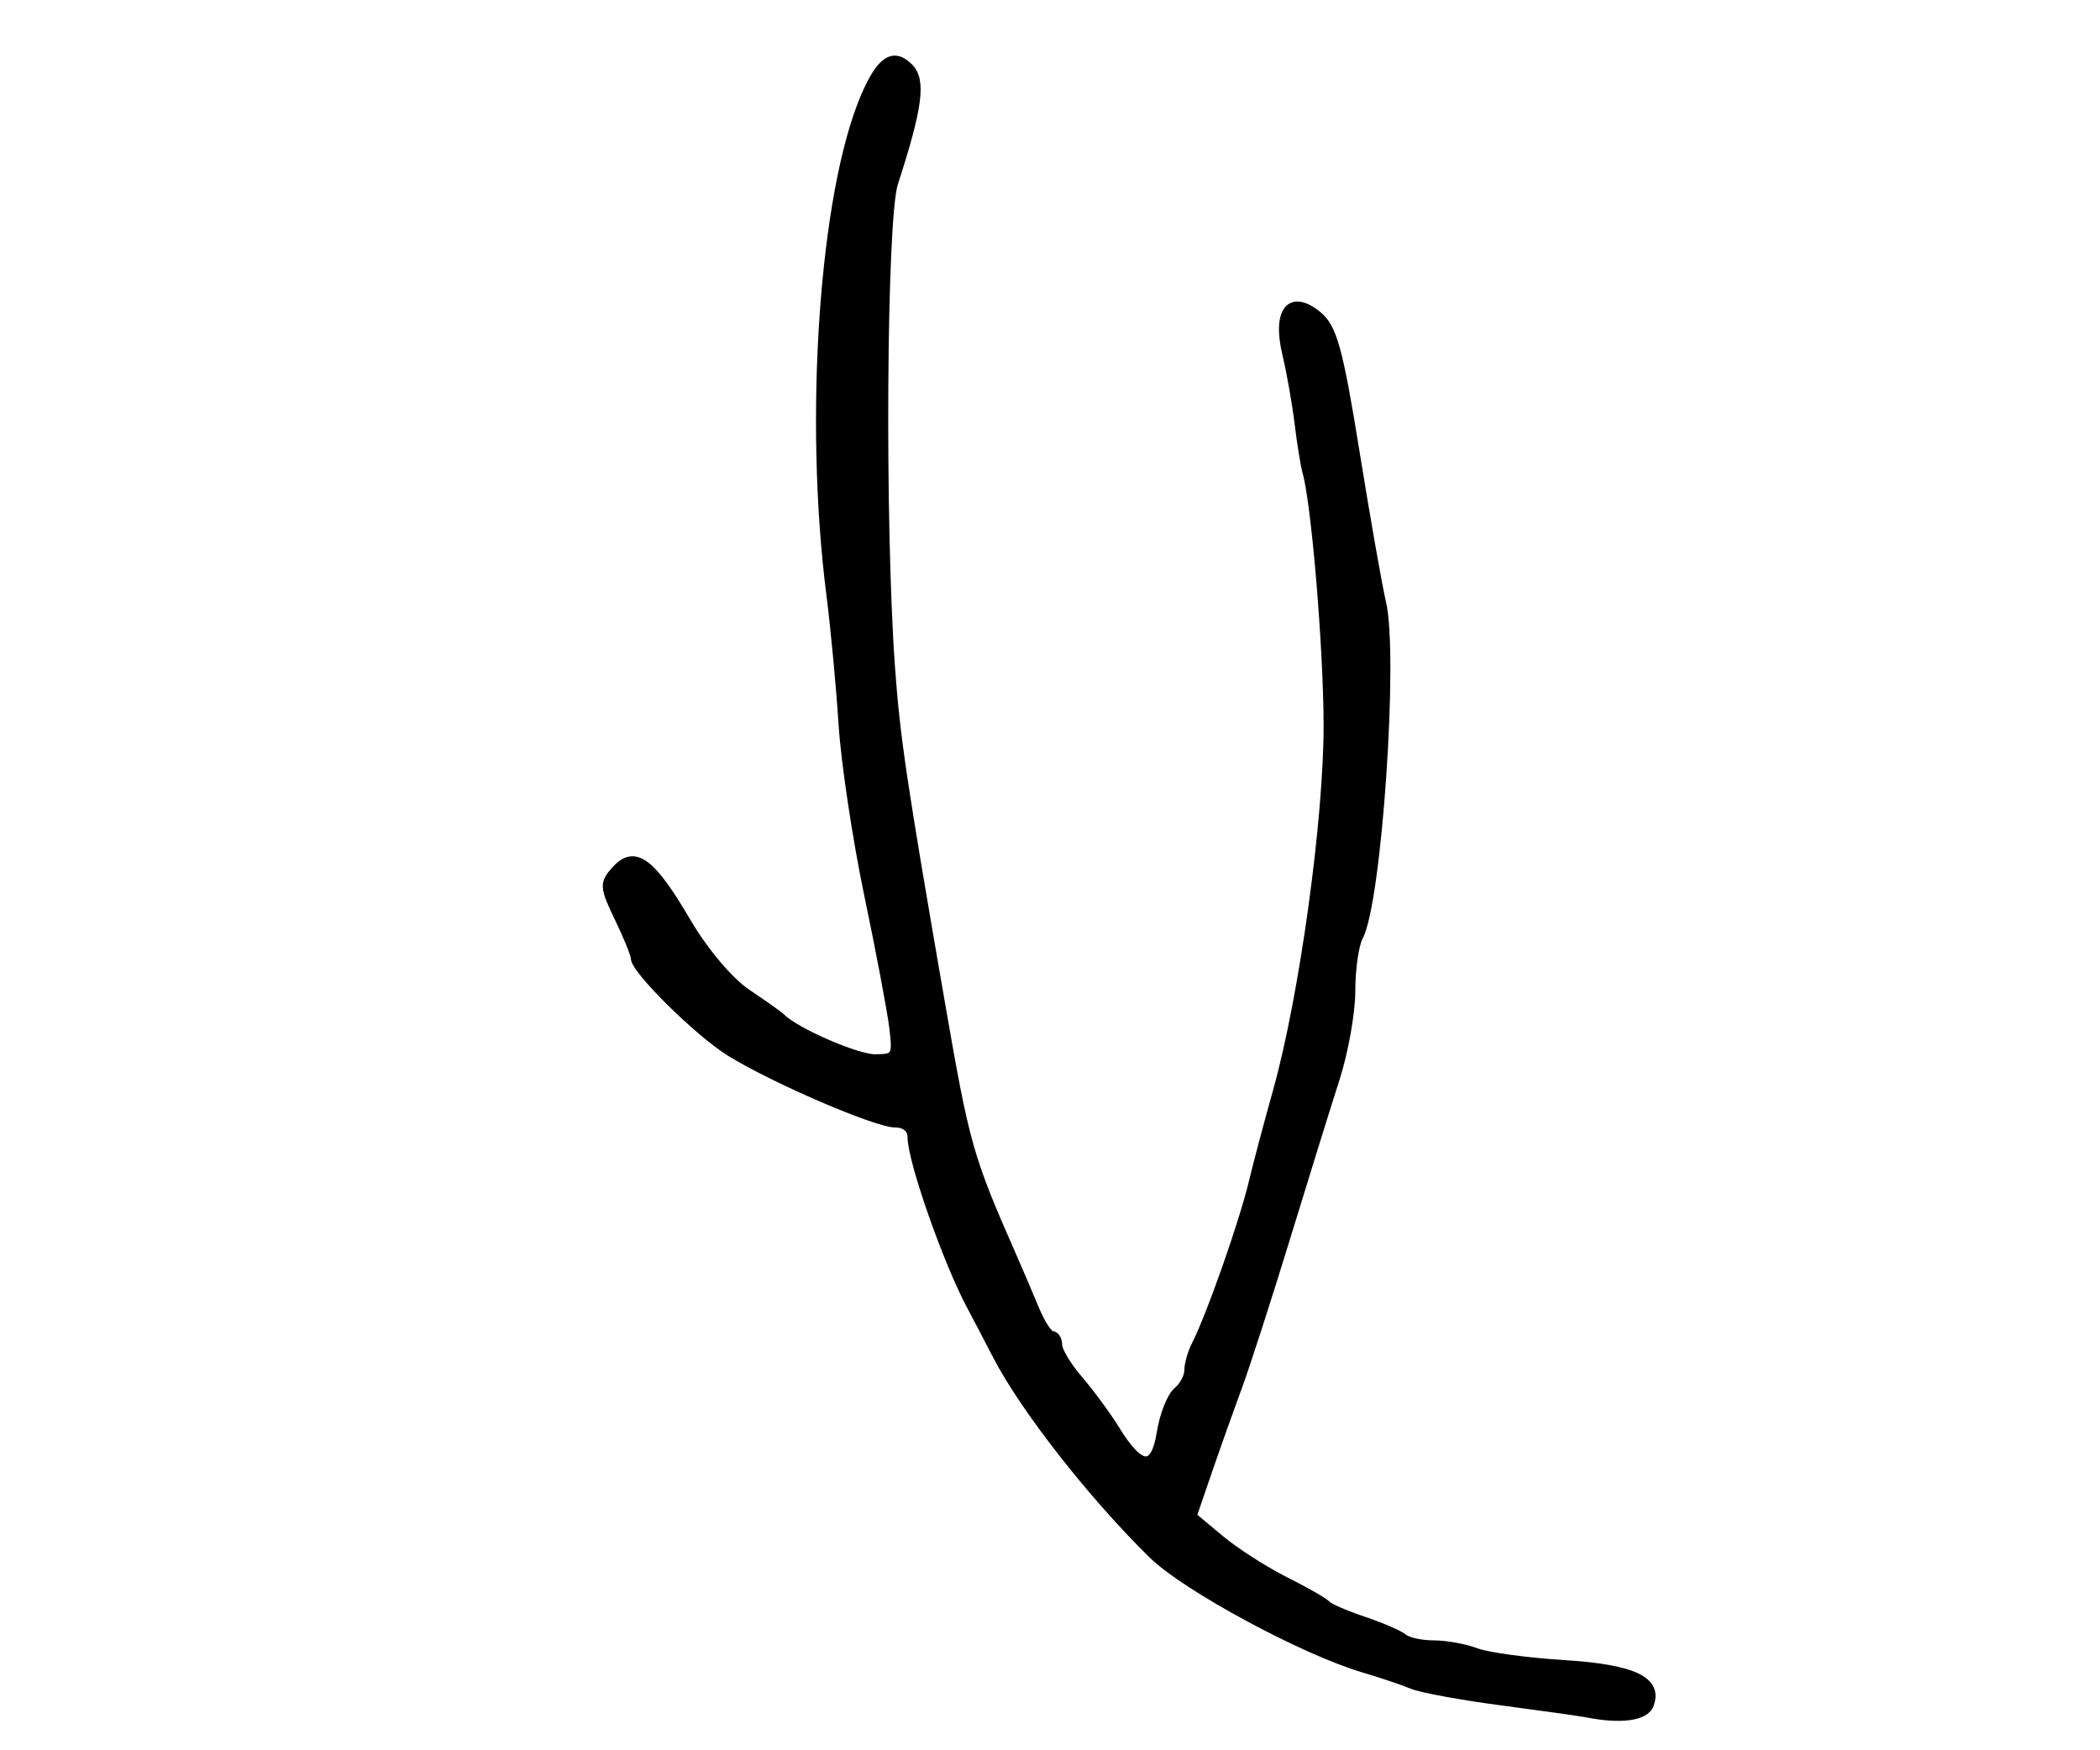 <?xml version="1.0" encoding="utf-8" ?>
<svg xmlns="http://www.w3.org/2000/svg" xmlns:ev="http://www.w3.org/2001/xml-events" xmlns:xlink="http://www.w3.org/1999/xlink" baseProfile="full" height="215" version="1.1" width="258">
  <defs/>
  <path d="M 195,210.472 C 194.175,210.309 189.45,209.644 184.5,208.992 C 179.55,208.341 174.6,207.431 173.5,206.97 C 172.4,206.509 169.7,205.601 167.5,204.952 C 160.149,202.782 145.688,194.977 141.6,190.972 C 134.198,183.719 125.81,173.001 122.448,166.5 C 121.31,164.3 119.897,161.6 119.306,160.5 C 116.369,155.025 112,142.575 112,139.679 C 112,138.669 111.206,138 110.009,138 C 107.662,138 95.127,132.606 89.716,129.267 C 85.831,126.87 78,119.143 78,117.707 C 78,117.265 77.102,115.045 76.005,112.775 C 74.161,108.958 74.133,108.511 75.631,106.855 C 77.964,104.277 80.015,105.767 84.363,113.199 C 86.491,116.837 89.624,120.553 91.775,121.991 C 93.824,123.361 95.725,124.711 96,124.991 C 97.709,126.73 105.21,130 107.491,130 C 110.047,130 110.183,129.775 109.758,126.25 C 109.51,124.188 108.129,116.875 106.689,110 C 105.249,103.125 103.826,93.675 103.526,89 C 103.226,84.325 102.55,77.125 102.023,73 C 99.258,51.354 101.164,23.779 106.247,11.872 C 108.171,7.365 109.751,6.322 111.7,8.272 C 113.29,9.862 112.856,13.166 109.829,22.5 C 108.419,26.849 108.186,64.338 109.46,82 C 110.082,90.63 110.895,96.099 115.558,123 C 118.643,140.797 119.004,142.074 124.477,154.5 C 125.204,156.15 126.404,158.963 127.143,160.75 C 127.883,162.537 128.828,164 129.244,164 C 129.66,164 130.001,164.562 130.001,165.25 C 130.002,165.938 131.15,167.835 132.553,169.466 C 133.956,171.097 135.99,173.865 137.072,175.617 C 140.113,180.537 141.872,180.654 142.618,175.985 C 142.966,173.814 143.868,171.524 144.625,170.896 C 145.381,170.269 146,169.129 146,168.364 C 146,167.599 146.397,166.191 146.883,165.236 C 148.746,161.574 152.802,150.006 153.977,145 C 154.43,143.075 155.744,138.125 156.899,134 C 160.128,122.465 163.14,100.651 163.114,89 C 163.092,79.528 161.611,61.825 160.521,58 C 160.286,57.175 159.848,54.475 159.548,52 C 159.248,49.525 158.572,45.7 158.046,43.5 C 156.775,38.191 158.536,35.994 161.886,38.707 C 163.753,40.218 164.495,42.905 166.528,55.503 C 167.859,63.751 169.323,72.075 169.782,74 C 171.331,80.493 169.251,110.794 166.963,115.069 C 166.433,116.059 166.005,119.036 166.01,121.684 C 166.016,124.333 165.151,129.2 164.089,132.5 C 163.027,135.8 160.299,144.575 158.028,152 C 155.756,159.425 153.066,167.75 152.05,170.5 C 151.033,173.25 149.373,177.916 148.361,180.868 L 146.52,186.236 L 149.886,189.046 C 151.737,190.591 155.332,192.9 157.876,194.178 C 160.419,195.455 162.725,196.774 163,197.109 C 163.275,197.444 165.3,198.323 167.5,199.063 C 169.7,199.803 171.928,200.766 172.45,201.204 C 172.972,201.642 174.631,202 176.135,202 C 177.639,202 179.994,202.428 181.369,202.95 C 182.743,203.473 187.578,204.132 192.114,204.416 C 200.69,204.953 203.814,206.436 202.668,209.422 C 202.108,210.883 199.141,211.289 195,210.472" fill="black" stroke="black" stroke-width="1"/>
</svg>
